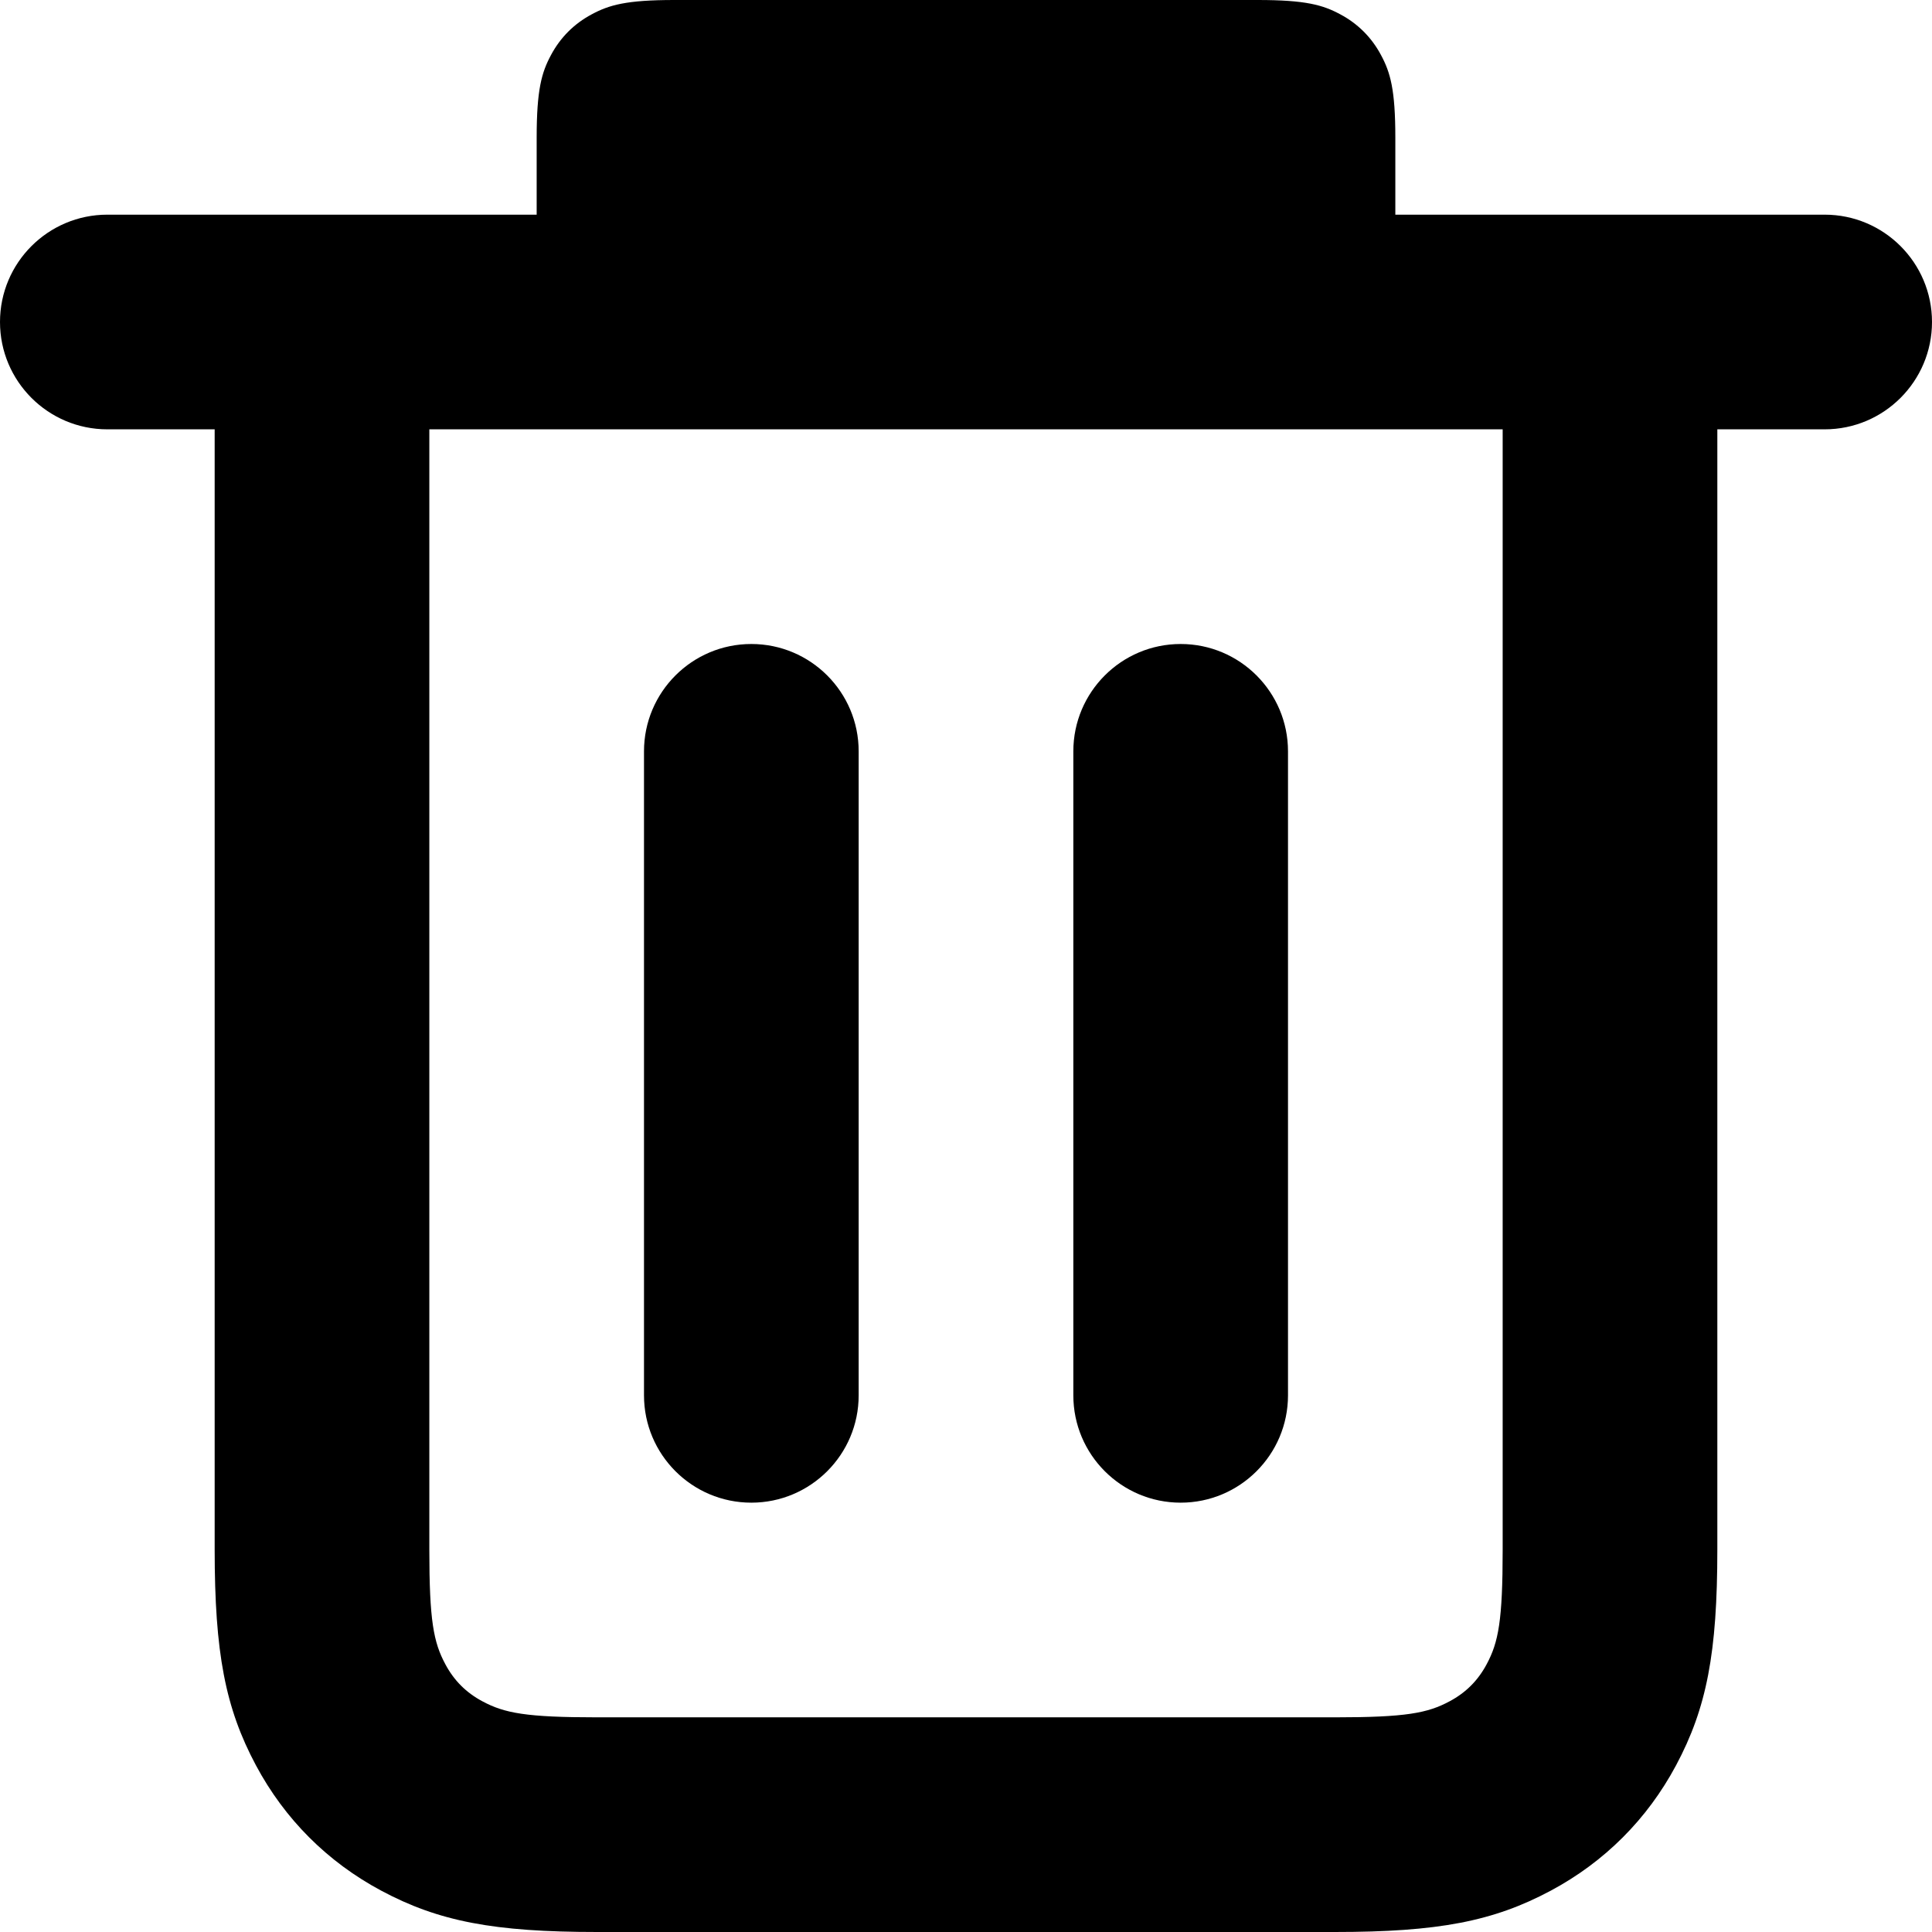 <svg width="18" height="18" viewBox="0 0 18 18" fill="none" xmlns="http://www.w3.org/2000/svg">
<path d="M5 2V1.282C5 0.836 5.046 0.675 5.134 0.512C5.221 0.349 5.349 0.221 5.512 0.134C5.675 0.046 5.836 0 6.282 0H11.718C12.164 0 12.325 0.046 12.488 0.134C12.651 0.221 12.779 0.349 12.866 0.512C12.954 0.675 13 0.836 13 1.282V2H17C17.552 2 18 2.448 18 3C18 3.552 17.552 4 17 4H16V14.436C16 15.4 15.901 15.913 15.615 16.448C15.347 16.949 14.949 17.347 14.448 17.615C13.913 17.901 13.4 18 12.436 18H5.564C4.6 18 4.087 17.901 3.552 17.615C3.051 17.347 2.653 16.949 2.385 16.448C2.099 15.913 2 15.4 2 14.436V4H1C0.448 4 0 3.552 0 3C0 2.448 0.448 2 1 2H5ZM4 4V14.436C4 15.098 4.039 15.3 4.149 15.505C4.23 15.657 4.343 15.77 4.495 15.851C4.7 15.961 4.902 16 5.564 16H12.436C13.098 16 13.3 15.961 13.505 15.851C13.657 15.77 13.77 15.657 13.851 15.505C13.961 15.3 14 15.098 14 14.436V4H4ZM7 6C7.552 6 8 6.448 8 7V13C8 13.552 7.552 14 7 14C6.448 14 6 13.552 6 13V7C6 6.448 6.448 6 7 6ZM11 6C11.552 6 12 6.448 12 7V13C12 13.552 11.552 14 11 14C10.448 14 10 13.552 10 13V7C10 6.448 10.448 6 11 6Z" fill="currentColor"/>
</svg>

